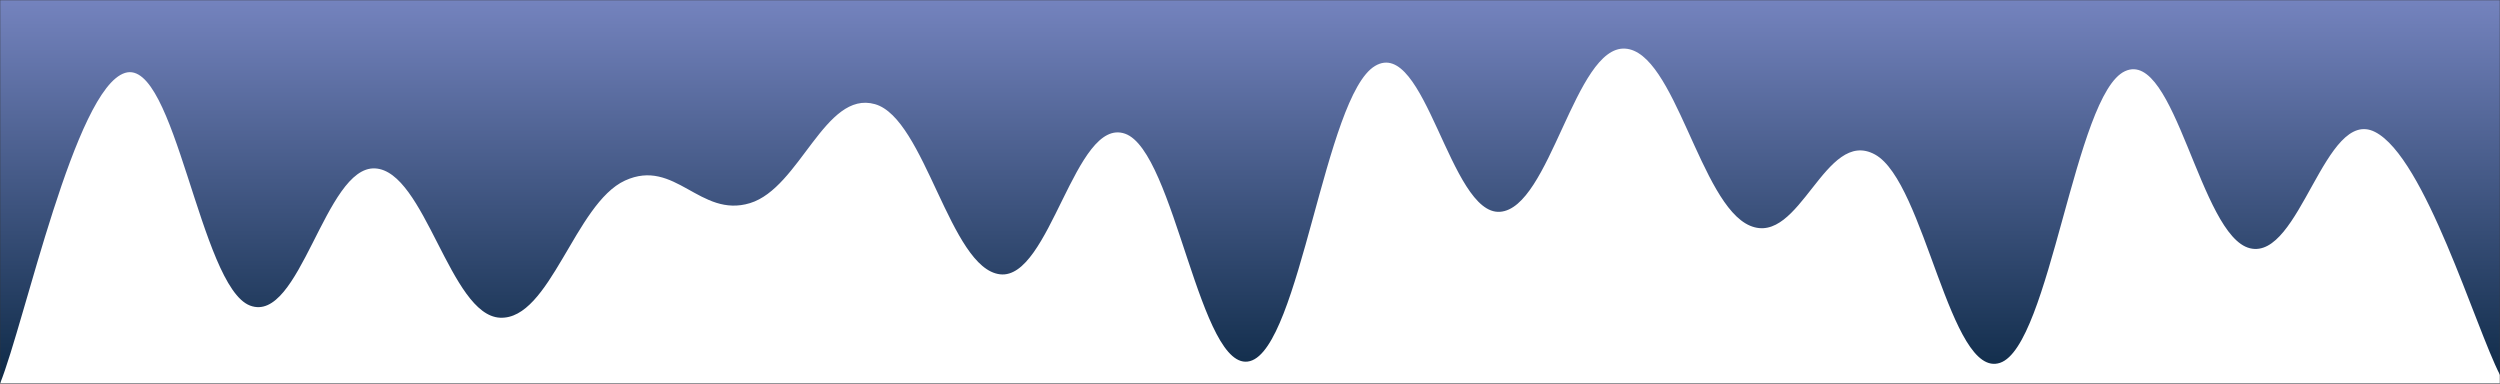 <svg xmlns="http://www.w3.org/2000/svg" version="1.1" xmlns:xlink="http://www.w3.org/1999/xlink" xmlns:svgjs="http://svgjs.com/svgjs" width="1440" height="221" preserveAspectRatio="none" viewBox="0 0 1440 221"><rect x="0" y="0" width="1440" height="221" fill="#333333" stroke="none"/><g mask="url(&quot;#SvgjsMask1367&quot;)" fill="none"><rect width="1440" height="221" x="0" y="0" fill="url(#SvgjsLinearGradient1368)"></rect><path d="M 0,221 C 14.4,185.2 43.2,51 72,42 C 100.8,33 115.2,165 144,176 C 172.8,187 187.2,95.6 216,97 C 244.8,98.4 259.2,181.6 288,183 C 316.8,184.4 331.2,117.2 360,104 C 388.8,90.8 403.2,125.8 432,117 C 460.8,108.2 475.2,51.8 504,60 C 532.8,68.2 547.2,154.6 576,158 C 604.8,161.4 619.2,67 648,77 C 676.8,87 691.2,215.8 720,208 C 748.8,200.2 763.2,55.2 792,38 C 820.8,20.8 835.2,124 864,122 C 892.8,120 907.2,26.4 936,28 C 964.8,29.6 979.2,117.8 1008,130 C 1036.8,142.2 1051.2,73.2 1080,89 C 1108.8,104.8 1123.2,218.6 1152,209 C 1180.8,199.4 1195.2,54.2 1224,41 C 1252.8,27.8 1267.2,136 1296,143 C 1324.8,150 1339.2,61.4 1368,76 C 1396.8,90.6 1425.6,188 1440,216L1440 221L0 221z" fill="rgba(255, 255, 255, 1)"></path></g><defs><mask id="SvgjsMask1367"><rect width="1440" height="221" fill="#ffffff"></rect></mask><linearGradient x1="50%" y1="100%" x2="50%" y2="0%" gradientUnits="userSpaceOnUse" id="SvgjsLinearGradient1368"><stop stop-color="#0e2a47" offset="0"></stop><stop stop-color="rgba(116, 131, 190, 1)" offset="1"></stop></linearGradient></defs></svg>